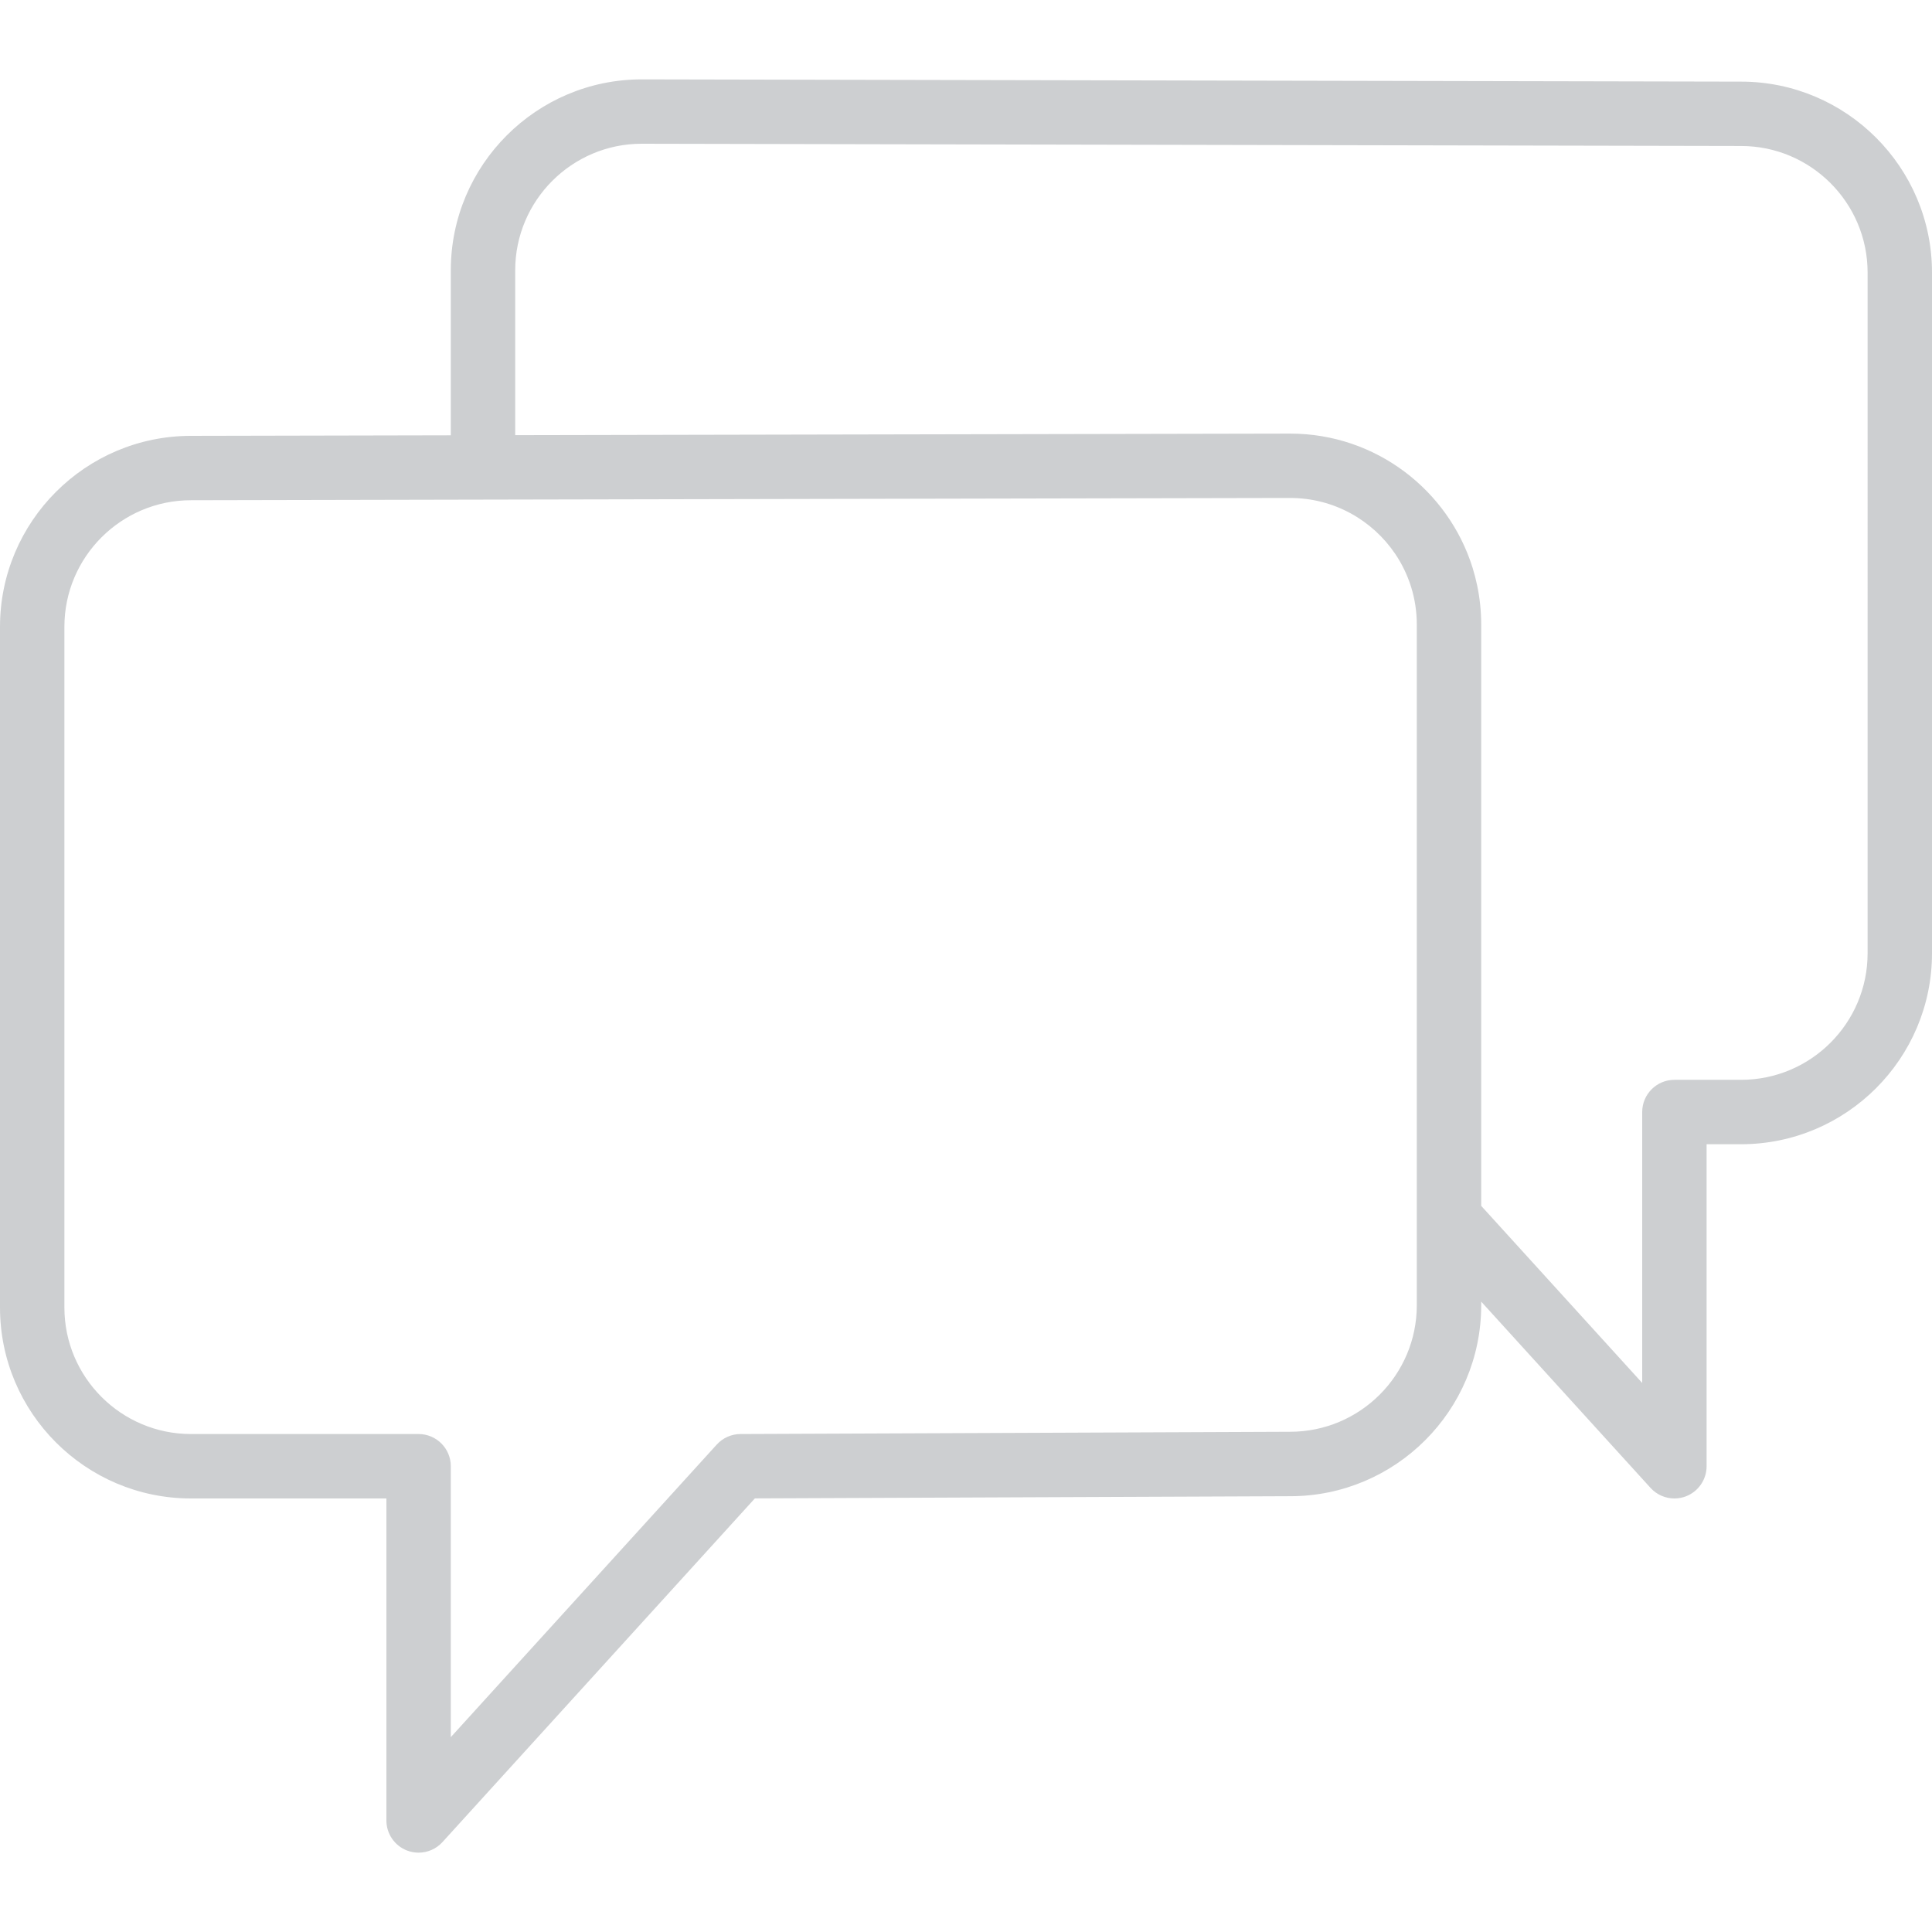 <?xml version="1.0" encoding="iso-8859-1"?>
<!-- Generator: Adobe Illustrator 18.0.0, SVG Export Plug-In . SVG Version: 6.00 Build 0)  -->
<!DOCTYPE svg PUBLIC "-//W3C//DTD SVG 1.1//EN" "http://www.w3.org/Graphics/SVG/1.1/DTD/svg11.dtd">
<svg xmlns="http://www.w3.org/2000/svg" xmlns:xlink="http://www.w3.org/1999/xlink" version="1.1" id="Capa_1" x="0px" y="0px" viewBox="0 0 60 60" style="enable-background:new 0 0 60 60;" xml:space="preserve" width="512px" height="512px">
<path d="M54.072,2.535L19.93,2.465c-3.27,0-5.93,2.66-5.93,5.93v5.124l-8.07,0.017c-3.27,0-5.93,2.66-5.93,5.93v21.141  c0,3.27,2.66,5.929,5.929,5.929H12v10c0,0.413,0.254,0.784,0.639,0.933c0.118,0.045,0.24,0.067,0.361,0.067  c0.276,0,0.547-0.115,0.74-0.327l9.704-10.675l16.626-0.068c3.27,0,5.93-2.66,5.93-5.929v-0.114l5.26,5.786  c0.193,0.212,0.463,0.327,0.74,0.327c0.121,0,0.243-0.022,0.361-0.067C52.746,46.319,53,45.948,53,45.535v-10h1.07  c3.27,0,5.93-2.66,5.93-5.929V8.465C60,5.196,57.341,2.536,54.072,2.535z M44,40.536c0,2.167-1.763,3.929-3.934,3.929l-17.07,0.07  c-0.281,0.001-0.547,0.12-0.736,0.327L14,53.949v-8.414c0-0.552-0.448-1-1-1H5.929C3.763,44.535,2,42.772,2,40.606V19.465  c0-2.167,1.763-3.93,3.932-3.93l9.068-0.019c0,0,0,0,0,0s0.002,0,0.002,0l24.87-0.051l0.198,0c1.354,0,2.551,0.689,3.258,1.734  C43.752,17.826,44,18.582,44,19.395v18.441V40.536z M58,29.606c0,2.167-1.763,3.929-3.93,3.929H52c-0.552,0-1,0.448-1,1v8.414  l-5-5.5V19.395c0-0.409-0.042-0.808-0.121-1.193c-0.04-0.193-0.089-0.382-0.146-0.568c-0.752-2.412-3.006-4.168-5.664-4.168h0l0,0  l-0.104,0L16,13.514v-5.12c0-2.167,1.763-3.93,3.928-3.93l34.141,0.07c0,0,0.001,0,0.001,0c2.167,0,3.93,1.763,3.93,3.93V29.606z" fill="#cdcfd1"/>
<g>
</g>
<g>
</g>
<g>
</g>
<g>
</g>
<g>
</g>
<g>
</g>
<g>
</g>
<g>
</g>
<g>
</g>
<g>
</g>
<g>
</g>
<g>
</g>
<g>
</g>
<g>
</g>
<g>
</g>
</svg>
